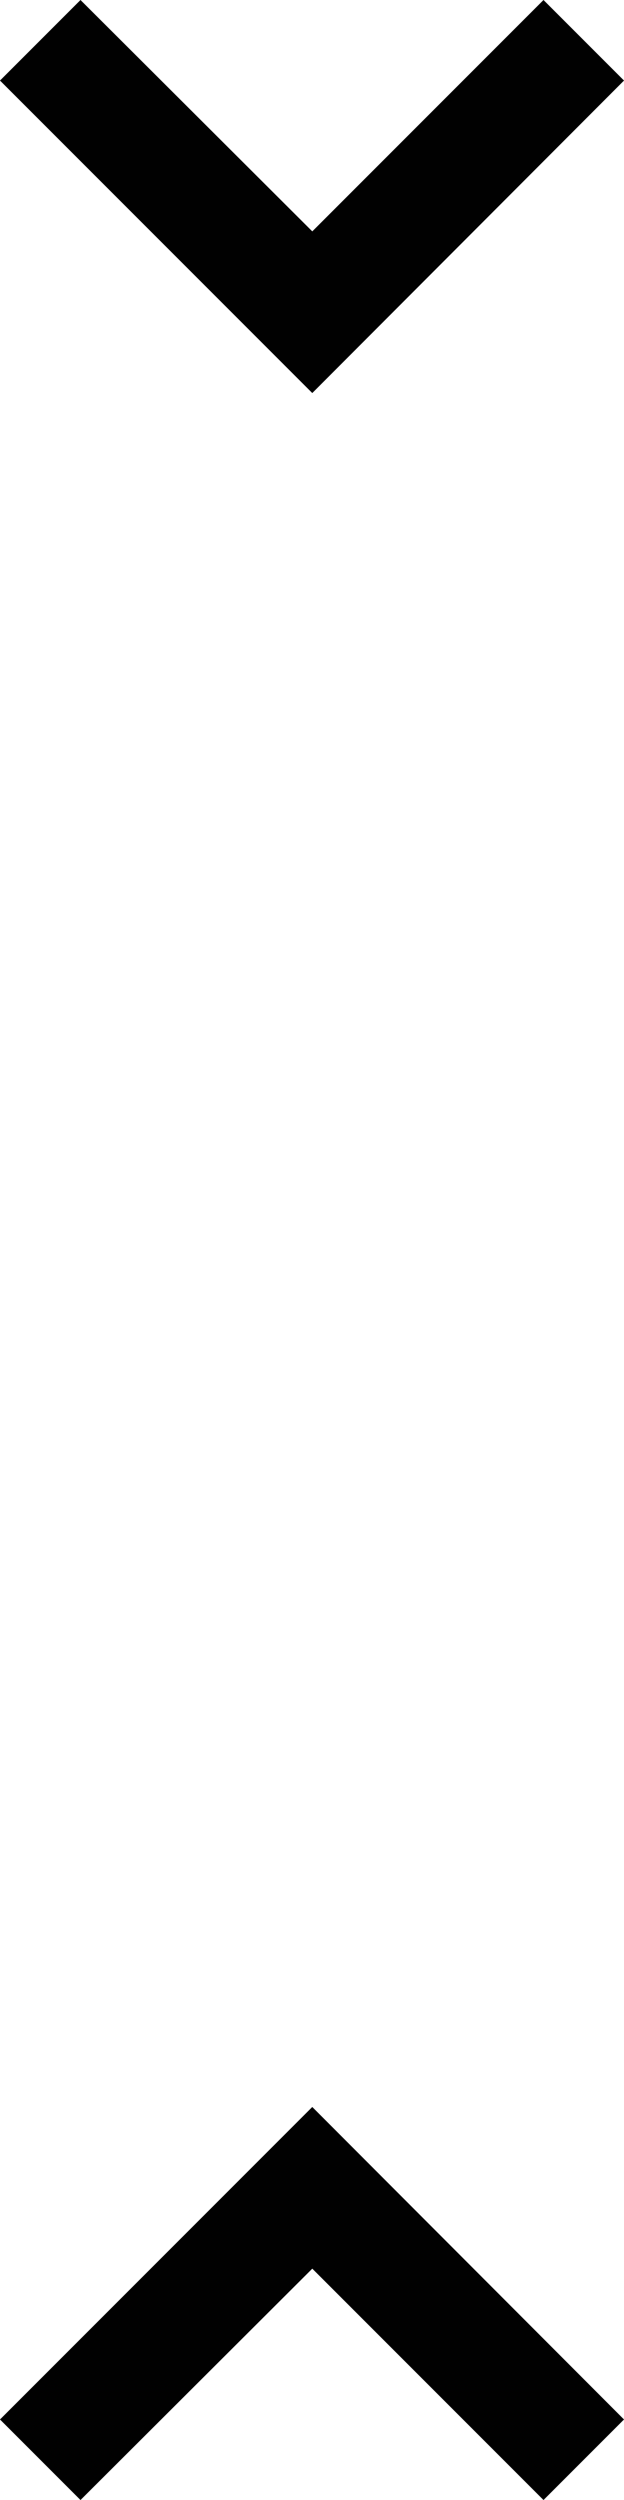 <?xml version="1.0" encoding="utf-8"?>
<!-- Generator: Adobe Illustrator 20.1.0, SVG Export Plug-In . SVG Version: 6.00 Build 0)  -->
<svg version="1.1" id="Layer_1" xmlns="http://www.w3.org/2000/svg" xmlns:xlink="http://www.w3.org/1999/xlink" x="0px" y="0px"
	 viewBox="0 0 109.3 437.6" style="enable-background:new 0 0 109.3 437.6;" xml:space="preserve">
<style type="text/css">
	.st0{fill:#010101;}
</style>
<polygon class="st0" points="54.7,68.8 0,14.1 14.1,0 54.7,40.5 95.2,0 109.3,14.1 "/>
<polygon class="st0" points="54.7,368.8 109.3,423.5 95.2,437.6 54.7,397.1 14.1,437.6 0,423.5 "/>
</svg>
